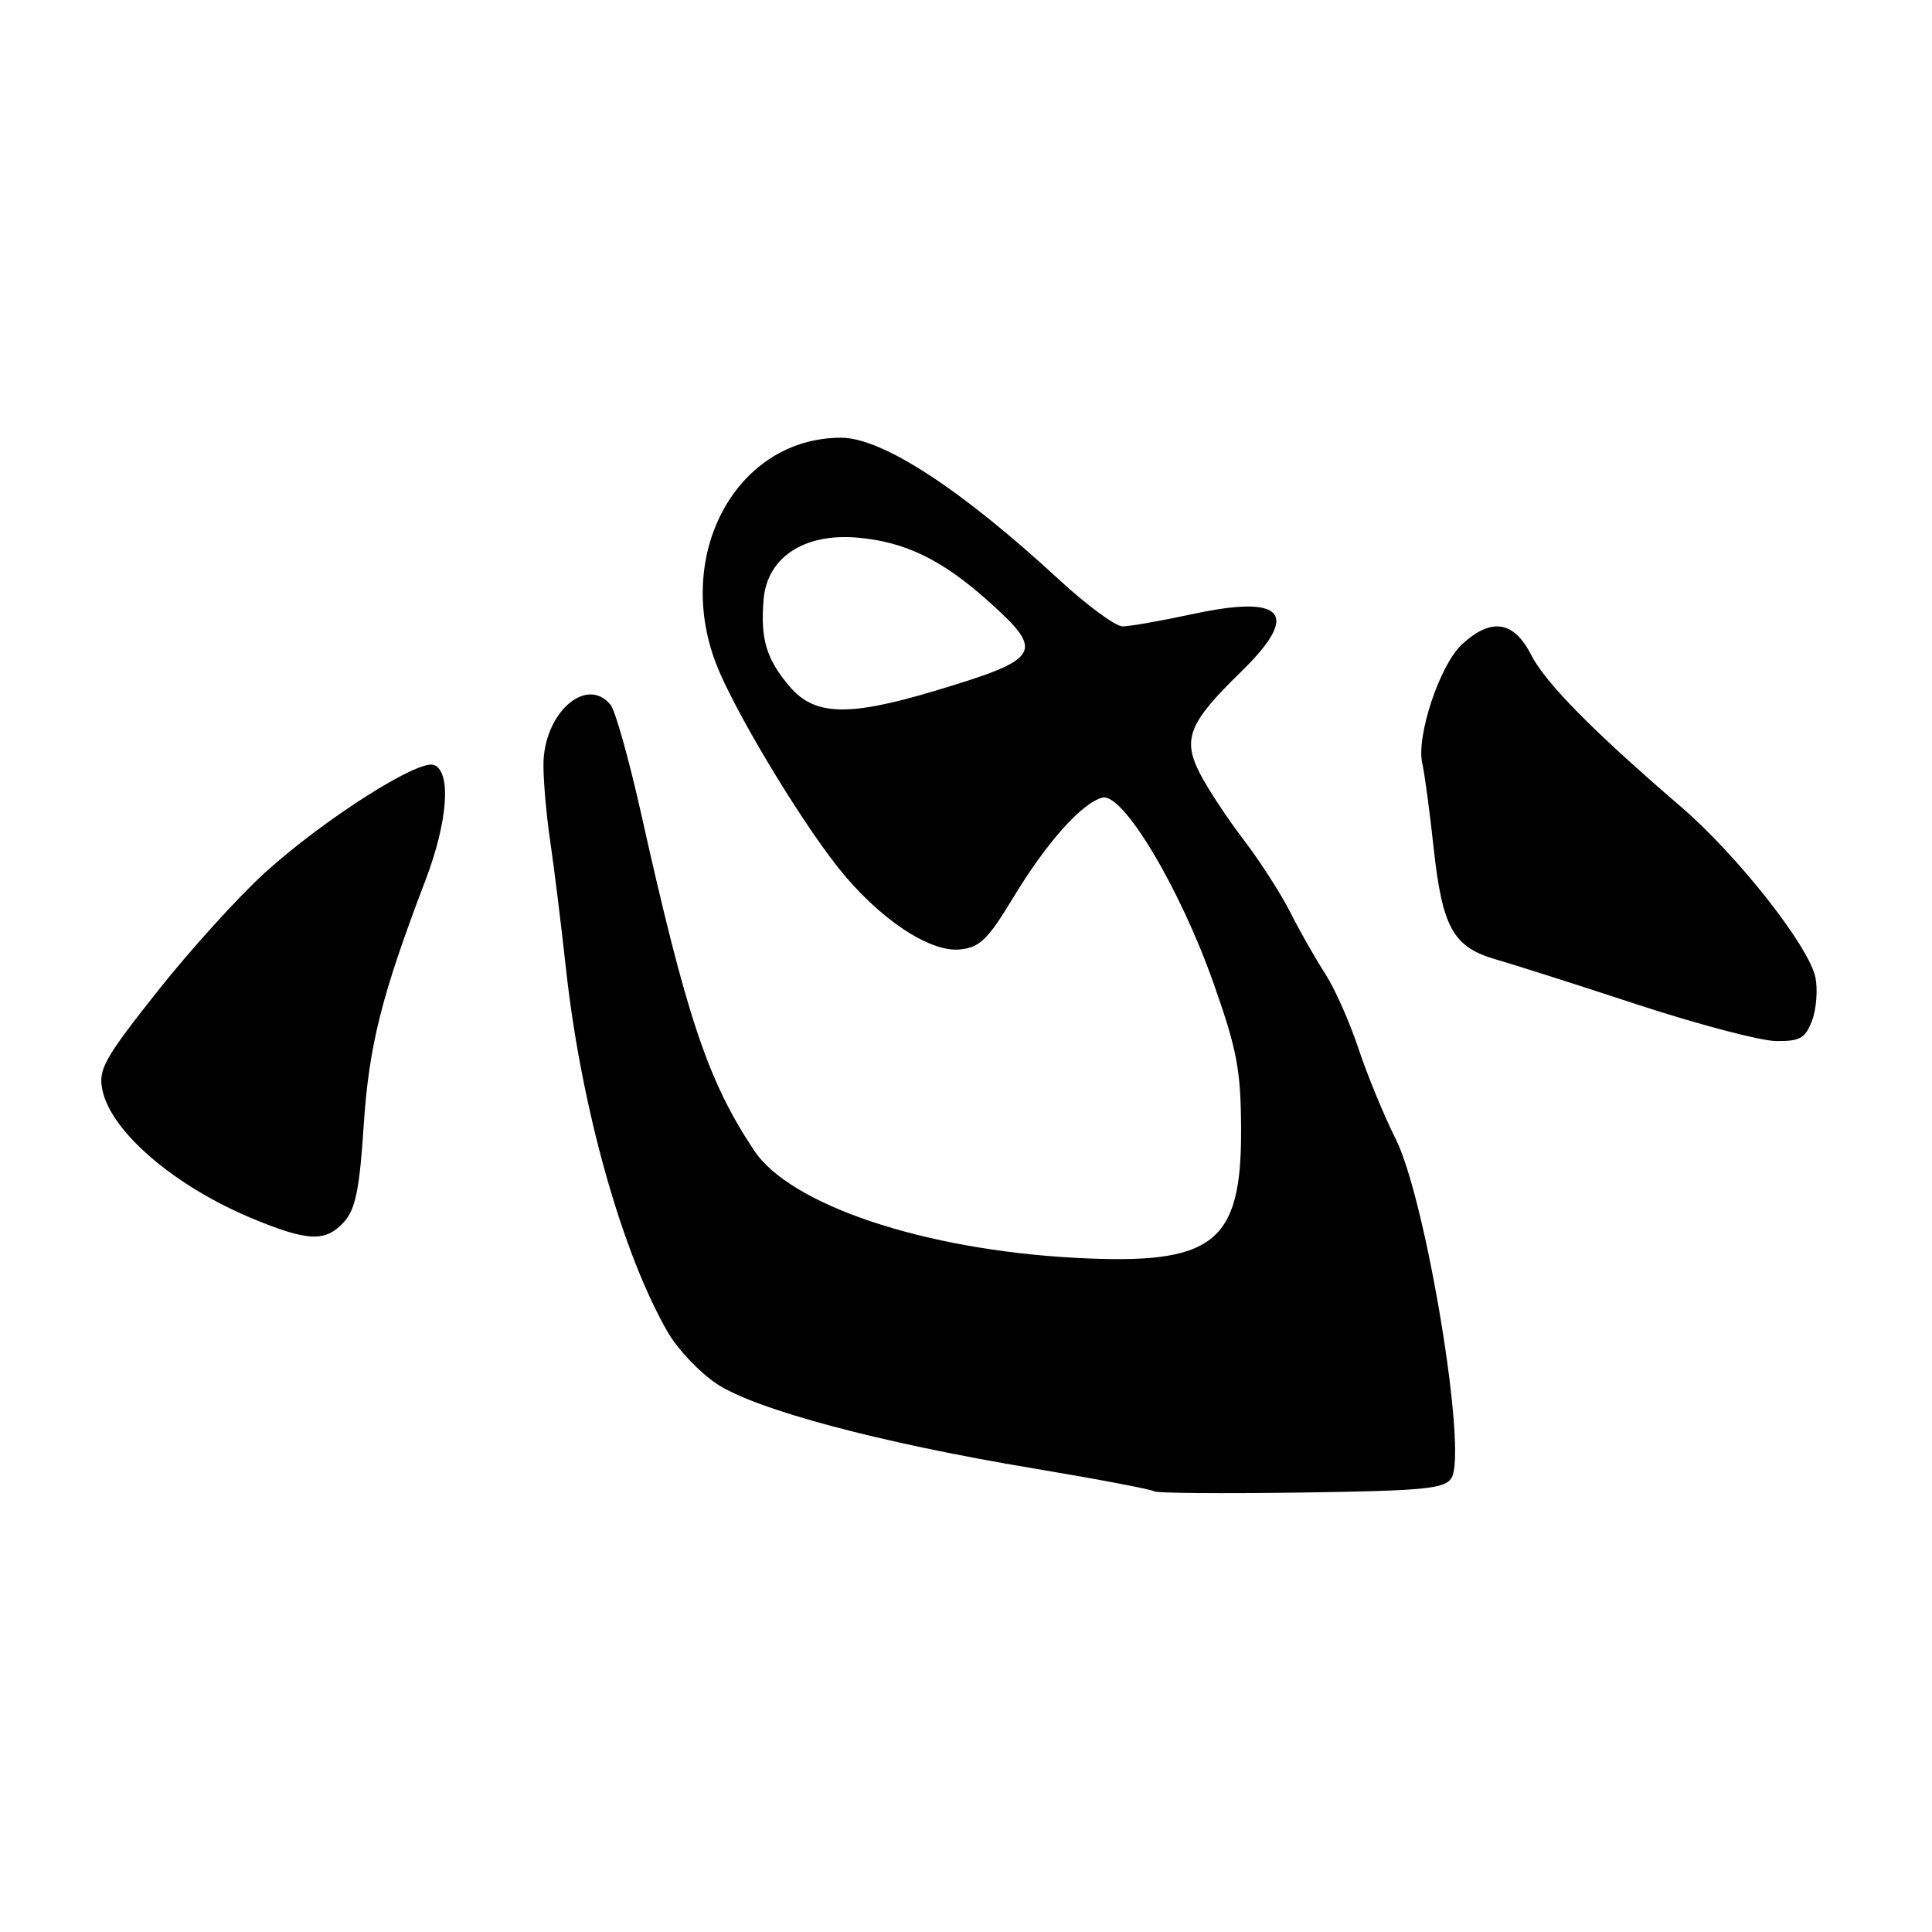 <?xml version="1.0" encoding="UTF-8" standalone="no"?>
<!DOCTYPE svg PUBLIC "-//W3C//DTD SVG 1.1//EN" "http://www.w3.org/Graphics/SVG/1.1/DTD/svg11.dtd" >
<svg xmlns="http://www.w3.org/2000/svg" xmlns:xlink="http://www.w3.org/1999/xlink" version="1.1" viewBox="0 0 256 256">
 <g >
 <path fill="currentColor"
d=" M 192.33 195.84 C 194.48 192.43 188.96 158.95 184.93 150.90 C 183.38 147.82 181.16 142.42 179.99 138.90 C 178.82 135.38 176.83 130.91 175.57 128.98 C 174.31 127.04 172.26 123.44 171.02 120.98 C 169.78 118.51 166.99 114.16 164.81 111.30 C 162.62 108.44 159.99 104.45 158.96 102.42 C 156.66 97.90 157.54 95.74 164.42 89.04 C 172.35 81.32 170.24 78.75 158.12 81.35 C 153.90 82.26 149.69 83.00 148.75 83.00 C 147.81 83.00 143.99 80.19 140.27 76.75 C 127.30 64.78 116.89 58.00 111.45 58.00 C 97.73 58.00 89.28 73.20 94.85 87.86 C 97.12 93.82 105.70 108.18 111.02 114.91 C 116.33 121.63 123.13 126.21 127.17 125.81 C 129.82 125.55 130.88 124.52 134.22 119.00 C 138.65 111.66 143.33 106.41 146.07 105.69 C 148.77 104.99 156.34 117.63 160.81 130.31 C 163.90 139.05 164.42 141.79 164.45 149.54 C 164.53 164.77 160.85 167.65 142.50 166.67 C 122.41 165.60 104.69 159.67 99.89 152.40 C 93.77 143.16 90.99 134.86 84.91 107.62 C 83.32 100.54 81.52 94.12 80.89 93.37 C 77.65 89.47 72.00 94.57 72.01 101.38 C 72.01 103.65 72.42 108.20 72.91 111.50 C 73.40 114.80 74.35 122.45 75.01 128.50 C 77.04 146.87 82.45 166.11 88.52 176.58 C 89.82 178.82 92.73 181.88 94.99 183.38 C 100.15 186.79 116.67 191.20 137.00 194.58 C 145.53 196.01 152.70 197.37 152.94 197.61 C 153.18 197.85 161.90 197.92 172.33 197.77 C 188.73 197.54 191.43 197.28 192.33 195.84 Z  M 45.60 161.90 C 47.10 160.23 47.65 157.55 48.19 149.15 C 48.89 138.52 50.55 131.91 56.38 116.63 C 59.34 108.87 59.83 102.25 57.50 101.36 C 55.45 100.58 42.90 108.57 35.12 115.62 C 31.61 118.80 25.18 125.90 20.83 131.40 C 13.79 140.29 13.00 141.72 13.57 144.44 C 14.74 150.03 23.24 157.27 33.66 161.55 C 40.88 164.52 43.16 164.58 45.60 161.90 Z  M 240.10 135.25 C 240.67 133.74 240.88 131.17 240.56 129.55 C 239.74 125.43 230.27 113.39 222.78 106.94 C 211.02 96.82 204.79 90.51 202.87 86.75 C 200.58 82.25 197.57 81.81 193.70 85.40 C 190.78 88.11 187.63 97.58 188.46 101.15 C 188.76 102.44 189.44 107.50 189.97 112.38 C 191.12 122.94 192.56 125.51 198.25 127.14 C 200.59 127.81 209.03 130.50 217.00 133.12 C 224.97 135.73 233.20 137.90 235.27 137.94 C 238.50 137.99 239.20 137.60 240.10 135.25 Z  M 104.59 90.92 C 101.52 87.28 100.75 84.67 101.18 79.44 C 101.64 73.89 106.49 70.66 113.50 71.23 C 119.90 71.76 124.83 74.15 131.04 79.73 C 138.53 86.46 138.00 87.31 123.75 91.58 C 112.35 94.99 107.88 94.83 104.59 90.92 Z "/>
</g>
</svg>